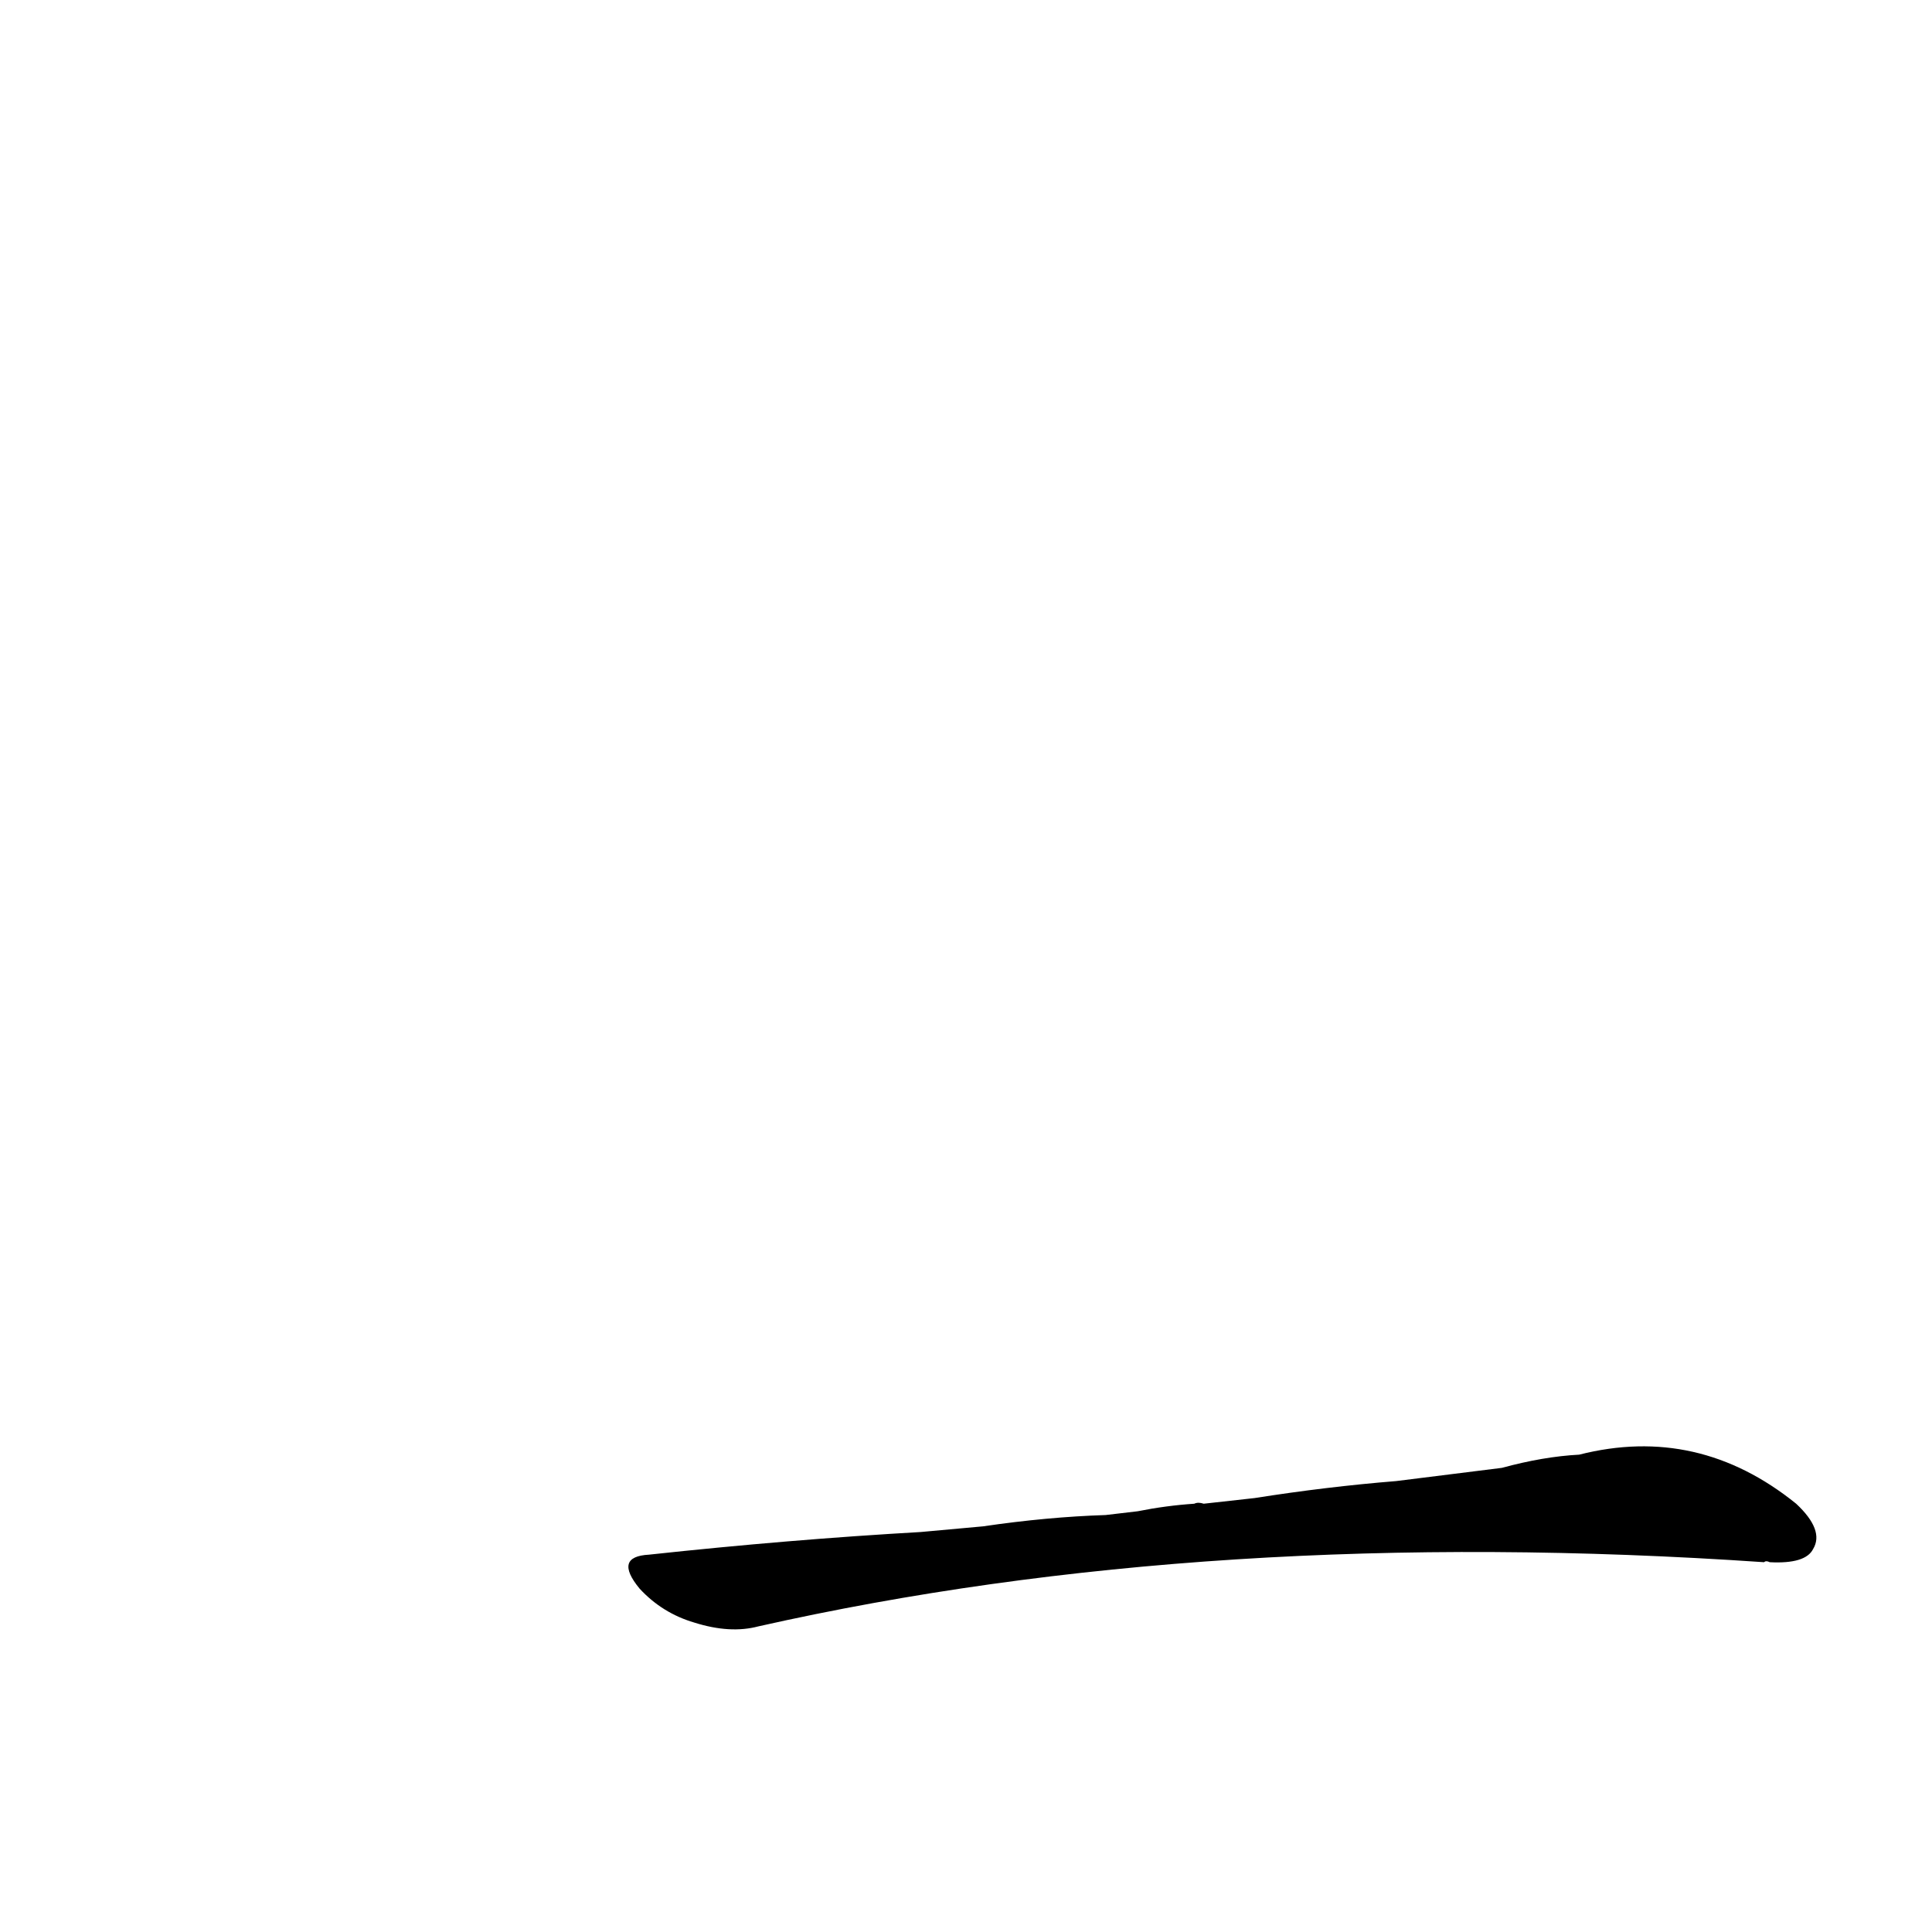 <?xml version='1.0' encoding='utf-8'?>
<svg xmlns="http://www.w3.org/2000/svg" version="1.1" viewBox="0 0 1024 1024"><g transform="scale(1, -1) translate(0, -900)"><path d="M 488 88 Q 418 84 344 76 Q 325 75 339 58 Q 351 45 368 40 Q 387 34 402 38 Q 642 92 935 72 Q 936 73 938 72 Q 957 71 961 79 Q 967 89 952 103 Q 900 145 837 129 Q 818 128 796 122 L 740 115 Q 703 112 665 106 L 638 103 Q 635 104 633 103 Q 618 102 603 99 L 586 97 Q 555 96 521 91 L 488 88 Z" fill="black" /></g></svg>